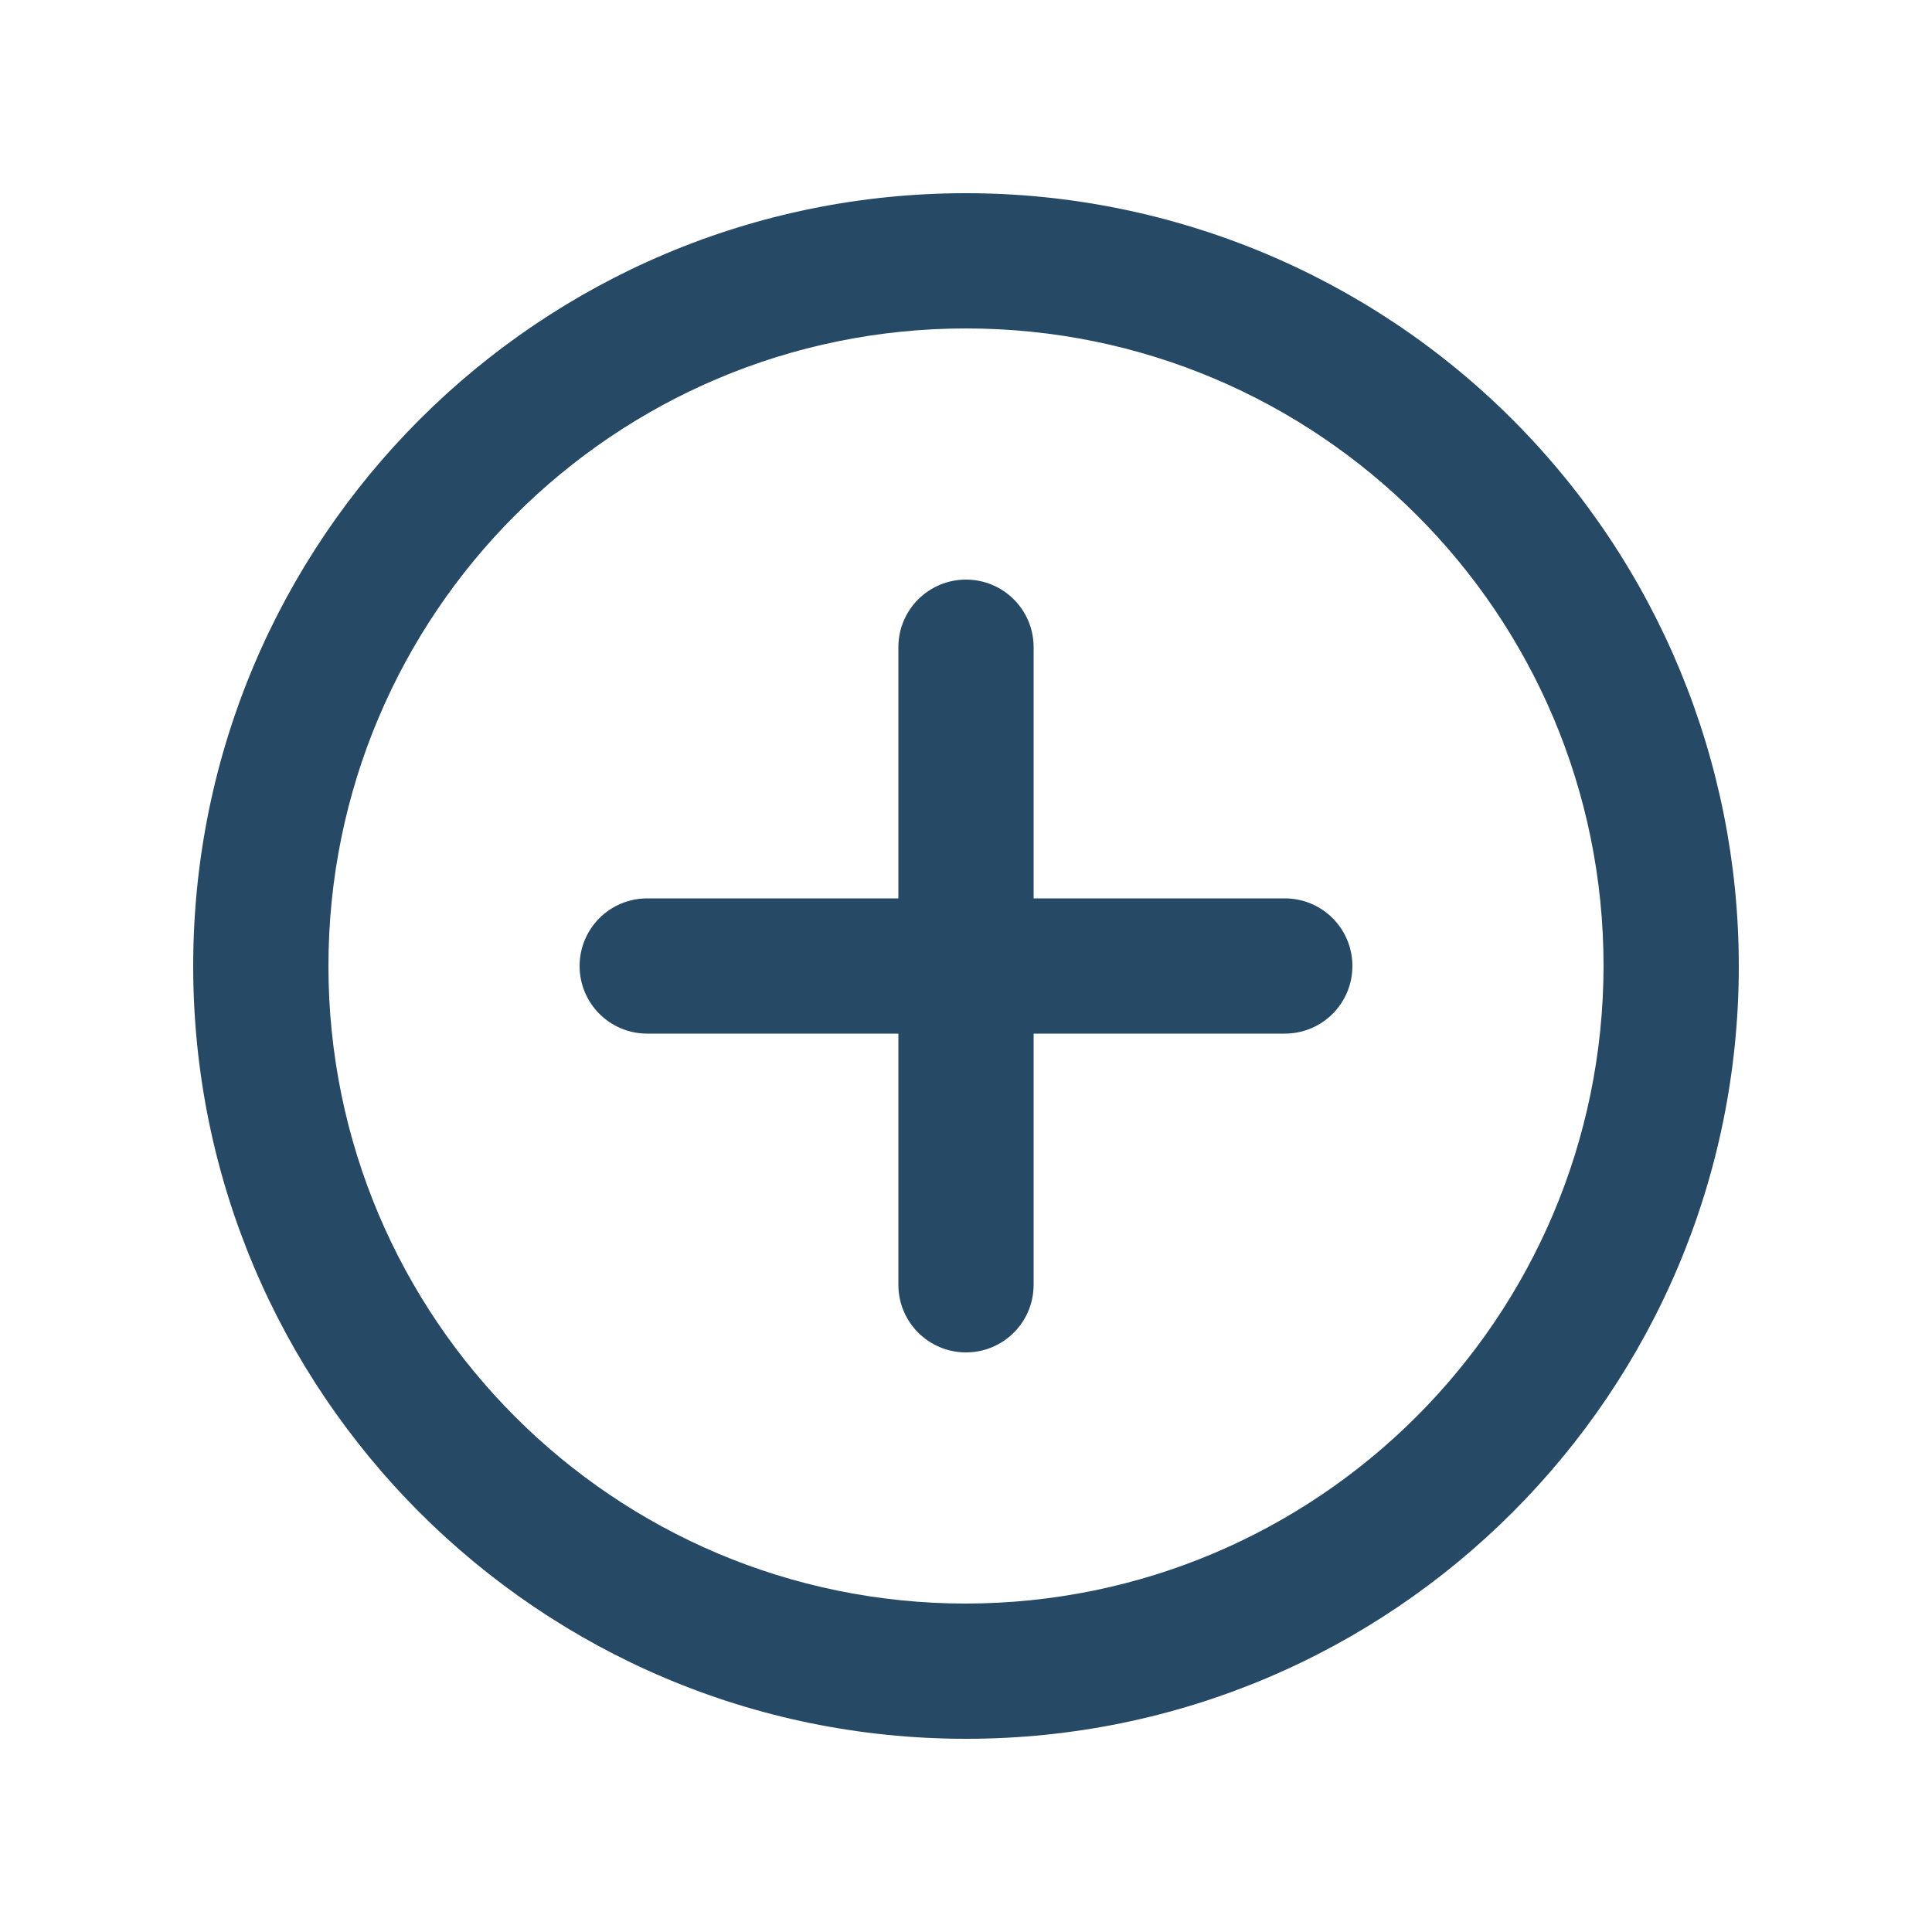 <svg xmlns="http://www.w3.org/2000/svg" width="20" height="20" viewBox="0 0 20 20">
  <path fill="#264966" d="M10,2 C5.582,2 2,5.582 2,10 C2,14.418 5.582,18 10,18 C14.418,18 18,14.418 18,10 C18,7.878 17.157,5.843 15.657,4.343 C14.157,2.843 12.122,2 10,2 Z M10,16.6 C6.355,16.6 3.4,13.645 3.4,10 C3.4,6.355 6.355,3.4 10,3.4 C13.645,3.4 16.6,6.355 16.6,10 C16.594,13.643 13.643,16.594 10,16.6 Z M14,10 C14,10.387 13.687,10.7 13.3,10.7 L10.7,10.7 L10.7,13.3 C10.7,13.687 10.387,14 10,14 C9.613,14 9.3,13.687 9.3,13.3 L9.3,10.7 L6.7,10.7 C6.313,10.7 6,10.387 6,10 C6,9.613 6.313,9.3 6.7,9.3 L9.3,9.3 L9.3,6.7 C9.3,6.313 9.613,6 10,6 C10.387,6 10.7,6.313 10.7,6.7 L10.7,9.3 L13.3,9.3 C13.687,9.3 14,9.613 14,10 L14,10 Z"/>
</svg>
